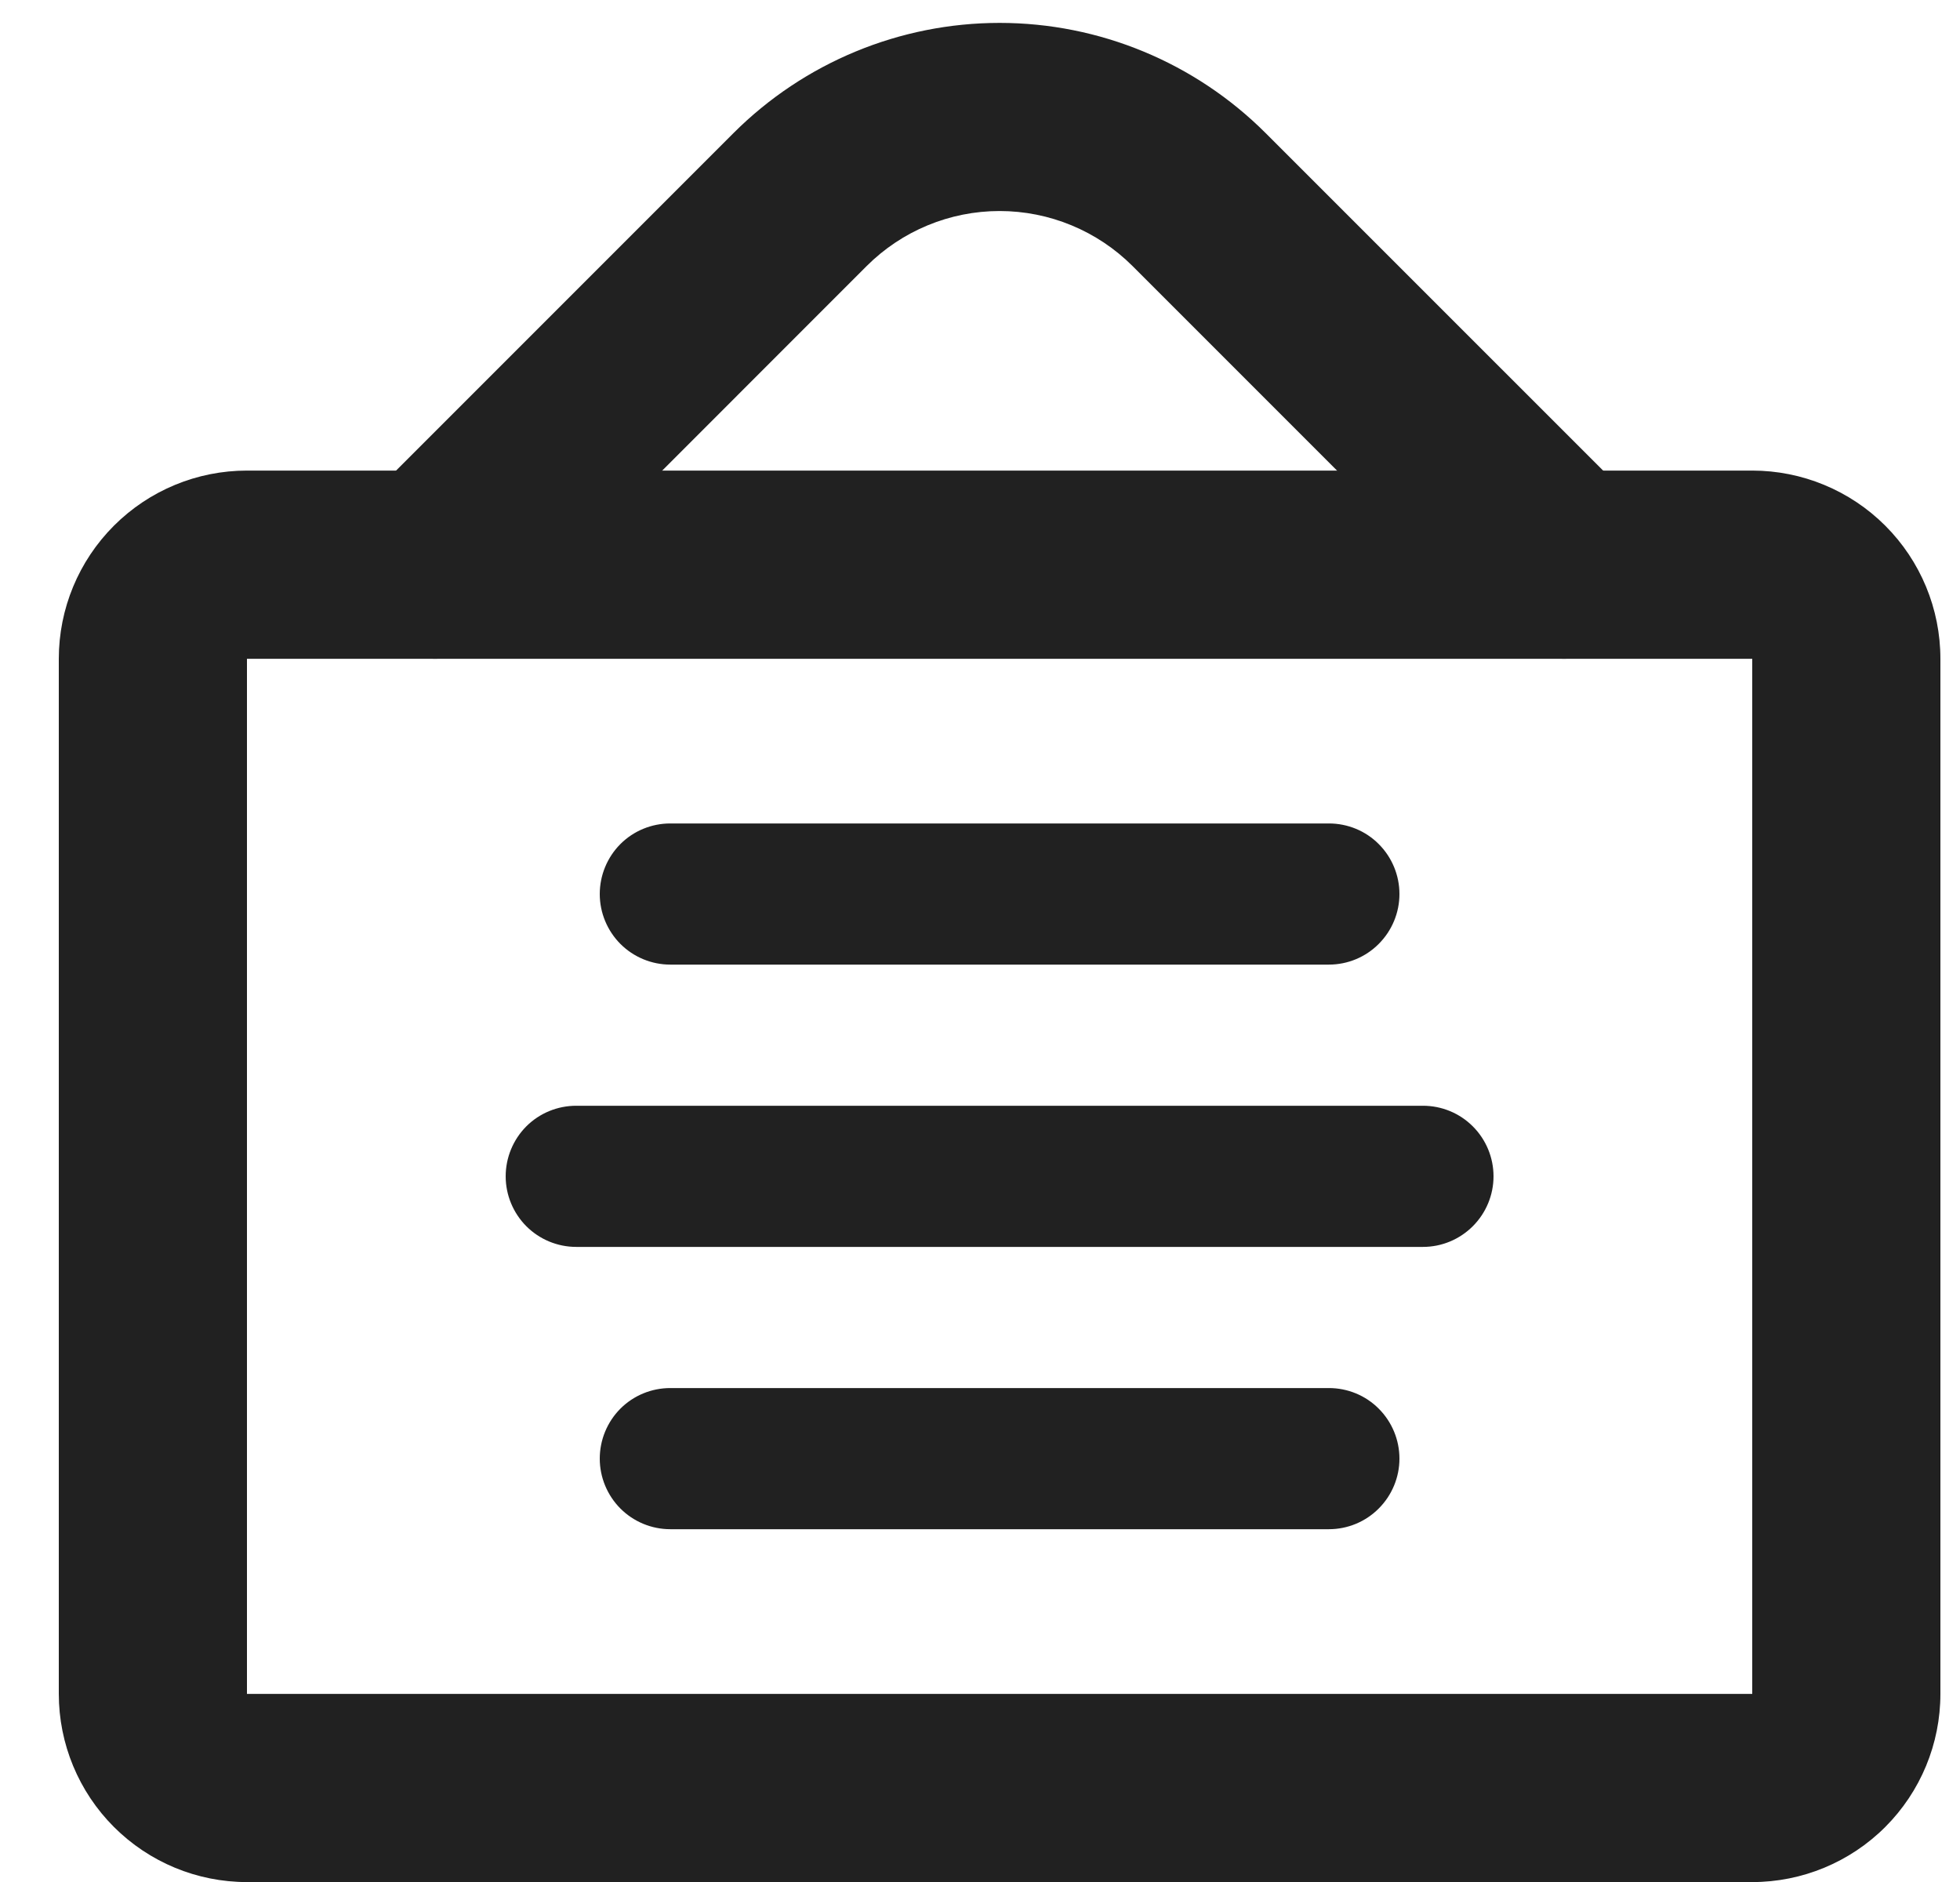 <svg width="25" height="24" viewBox="0 0 25 24" fill="none" xmlns="http://www.w3.org/2000/svg">
<g clip-path="url(#clip0_4133_10772)">
<path fill-rule="evenodd" clip-rule="evenodd" d="M0.75 8.401C0.75 7.764 1.003 7.154 1.453 6.704C1.903 6.254 2.513 6.001 3.15 6.001H22.35C22.986 6.001 23.597 6.254 24.047 6.704C24.497 7.154 24.75 7.764 24.75 8.401V21.601C24.75 22.238 24.497 22.848 24.047 23.298C23.597 23.748 22.986 24.001 22.35 24.001H3.15C2.513 24.001 1.903 23.748 1.453 23.298C1.003 22.848 0.75 22.238 0.75 21.601V8.401ZM22.35 8.401H3.15V21.601H22.35V8.401Z" fill="#212121"/>
<path fill-rule="evenodd" clip-rule="evenodd" d="M7.65 11.401C7.65 11.162 7.745 10.933 7.913 10.764C8.082 10.595 8.311 10.501 8.55 10.501H16.95C17.189 10.501 17.418 10.595 17.586 10.764C17.755 10.933 17.85 11.162 17.85 11.401C17.85 11.639 17.755 11.868 17.586 12.037C17.418 12.206 17.189 12.301 16.95 12.301H8.55C8.311 12.301 8.082 12.206 7.913 12.037C7.745 11.868 7.65 11.639 7.65 11.401ZM6.45 15.001C6.45 14.762 6.545 14.533 6.713 14.364C6.882 14.195 7.111 14.101 7.35 14.101H18.15C18.389 14.101 18.617 14.195 18.786 14.364C18.955 14.533 19.05 14.762 19.05 15.001C19.05 15.239 18.955 15.468 18.786 15.637C18.617 15.806 18.389 15.901 18.15 15.901H7.35C7.111 15.901 6.882 15.806 6.713 15.637C6.545 15.468 6.45 15.239 6.45 15.001ZM7.65 18.601C7.65 18.362 7.745 18.133 7.913 17.964C8.082 17.795 8.311 17.701 8.55 17.701H16.95C17.189 17.701 17.418 17.795 17.586 17.964C17.755 18.133 17.85 18.362 17.85 18.601C17.85 18.839 17.755 19.068 17.586 19.237C17.418 19.406 17.189 19.501 16.95 19.501H8.55C8.311 19.501 8.082 19.406 7.913 19.237C7.745 19.068 7.65 18.839 7.65 18.601ZM14.447 3.394C13.997 2.944 13.386 2.691 12.75 2.691C12.114 2.691 11.503 2.944 11.053 3.394L6.398 8.05C6.287 8.162 6.154 8.25 6.009 8.31C5.863 8.37 5.707 8.401 5.549 8.401C5.392 8.401 5.236 8.37 5.09 8.31C4.945 8.25 4.812 8.161 4.701 8.05C4.589 7.938 4.501 7.806 4.441 7.66C4.381 7.514 4.35 7.358 4.35 7.201C4.35 7.043 4.381 6.887 4.441 6.741C4.502 6.596 4.59 6.464 4.701 6.352L9.356 1.697C10.256 0.798 11.477 0.292 12.75 0.292C14.023 0.292 15.243 0.798 16.143 1.697L20.799 6.352C21.024 6.577 21.151 6.883 21.151 7.201C21.151 7.519 21.024 7.825 20.799 8.05C20.574 8.275 20.268 8.401 19.95 8.401C19.632 8.401 19.326 8.274 19.102 8.049L14.447 3.394Z" fill="#212121"/>
</g>
<defs>
<clipPath id="clip0_4133_10772">
<rect width="24" height="24" fill="white" transform="translate(0.75)"/>
</clipPath>
</defs>
</svg>

